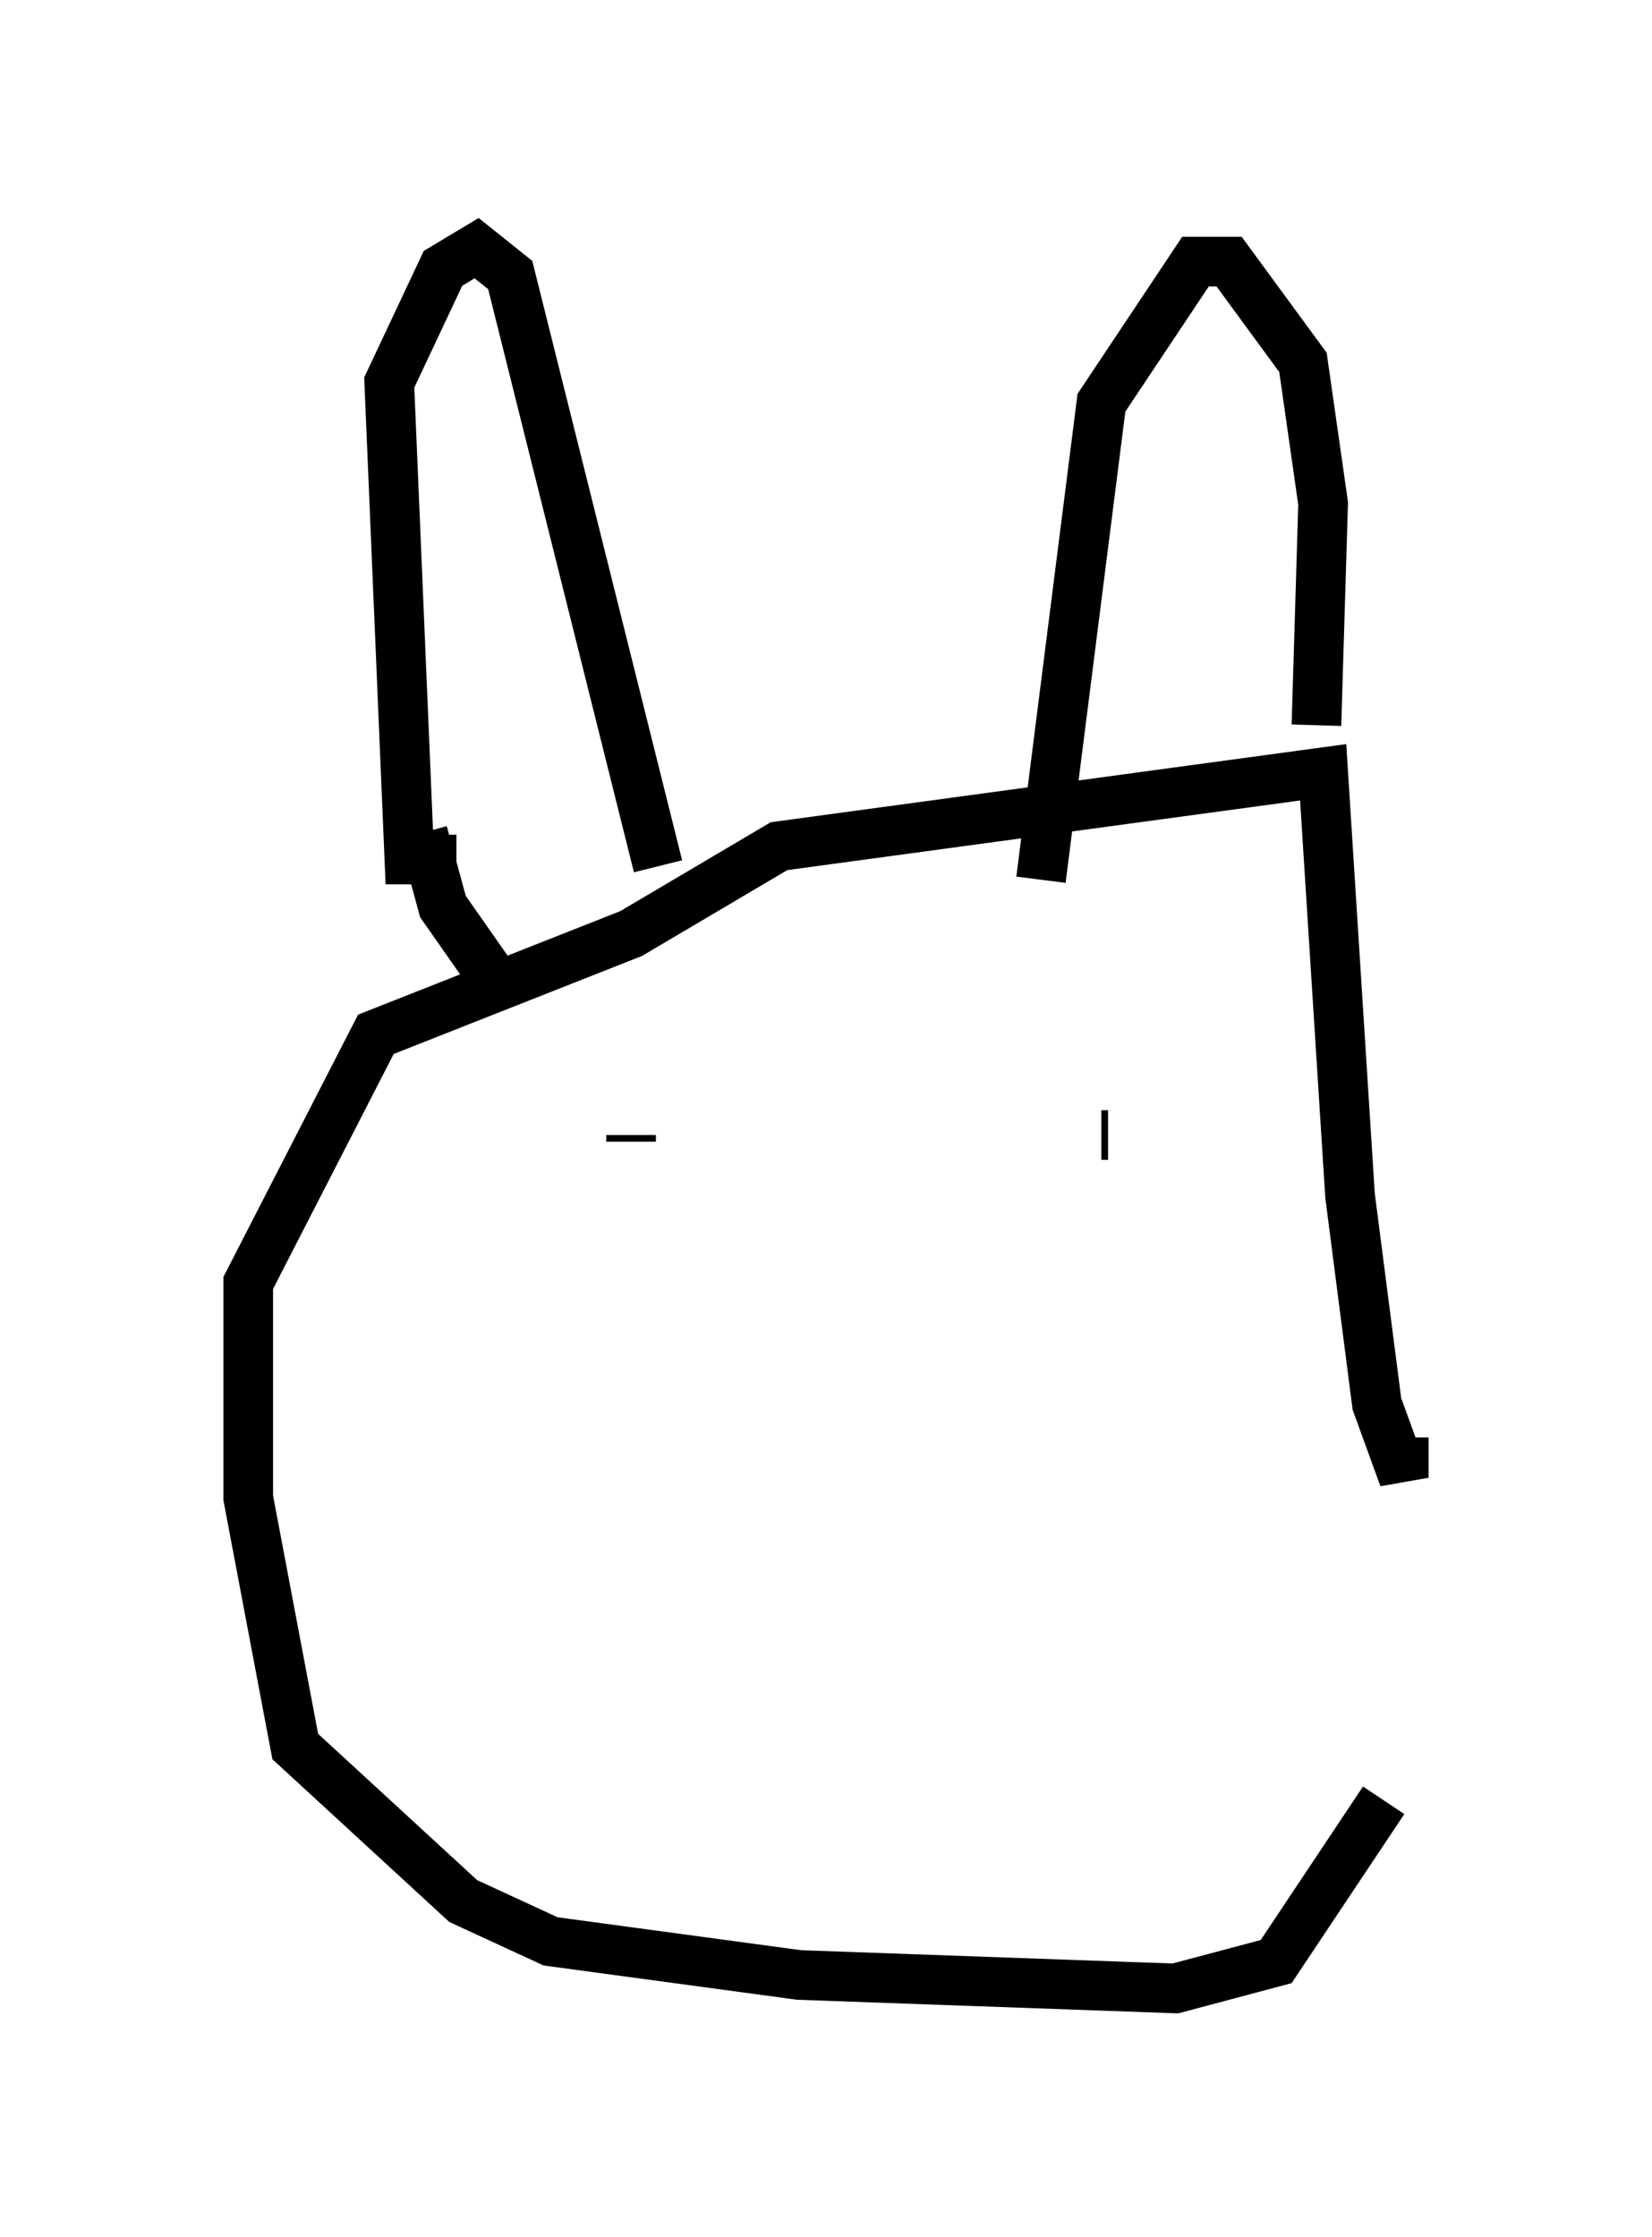 <?xml version="1.0" encoding="utf-8" ?>
<svg baseProfile="full" height="45.047" version="1.1" width="33.274" xmlns="http://www.w3.org/2000/svg" xmlns:ev="http://www.w3.org/2001/xml-events" xmlns:xlink="http://www.w3.org/1999/xlink"><defs /><rect fill="white" height="45.047" width="33.274" x="0" y="0" /><path d="M27.463, 28.274 m0.406, 7.984 l-2.165, 3.248 -2.03, 0.541 l-7.578, -0.271 -5.007, -0.677 l-1.759, -0.812 -3.383, -3.112 l-0.947, -5.007 0.0, -4.33 l2.571, -5.007 5.142, -2.03 l2.977, -1.759 10.961, -1.488 l0.541, 8.525 0.541, 4.195 l0.541, 1.488 0.0, -0.812 m-1.759, -14.344 l0.135, -4.465 -0.406, -2.842 l-1.488, -2.03 -0.677, 0.0 l-1.894, 2.842 -1.218, 9.607 m-7.713, -0.271 l-2.977, -11.908 -0.677, -0.541 l-0.677, 0.406 -1.083, 2.3 l0.406, 9.607 0.947, 0.0 m-0.677, -0.541 l0.406, 1.488 0.947, 1.353 m12.314, 3.248 l0.135, 0.0 m0.0, 0.0 l0.0, 0.0 m0.0, 0.0 l0.0, 0.0 m0.0, 0.0 l0.0, 0.0 m-9.607, 0.0 l0.0, 0.135 " fill="none" stroke="black" stroke-width="1" /></svg>